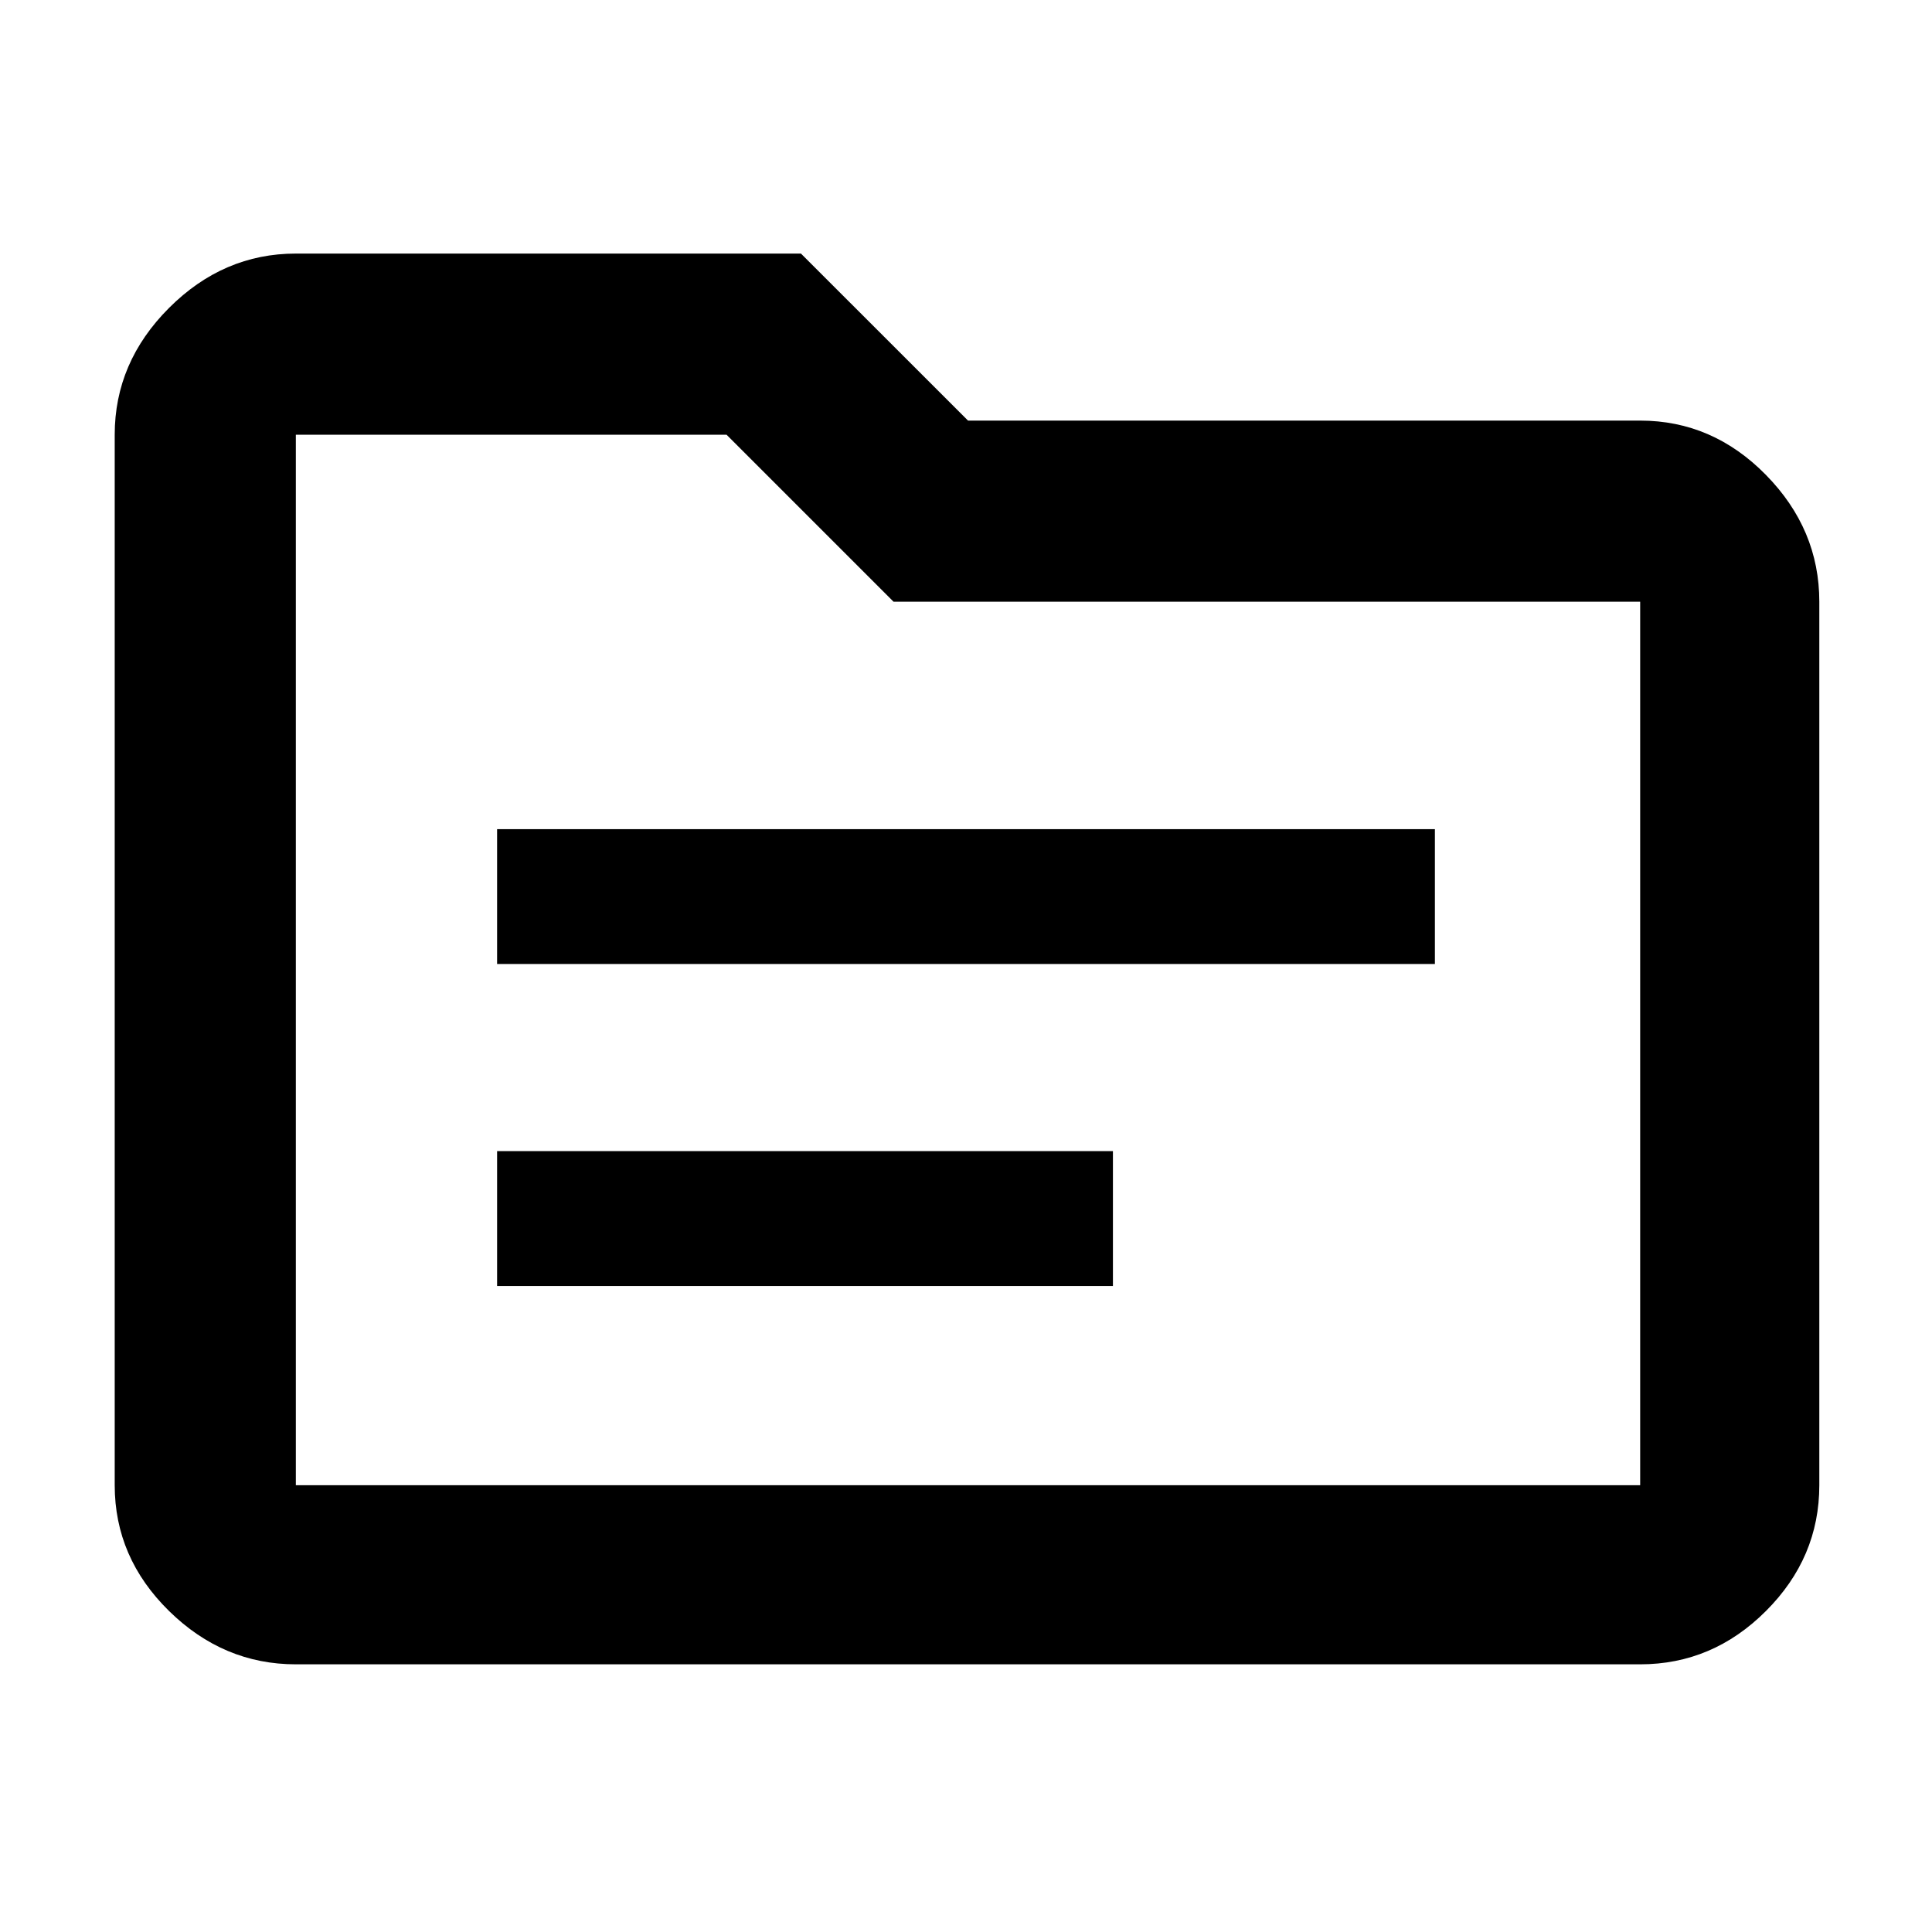 <svg xmlns="http://www.w3.org/2000/svg" height="40" width="40"><path d="M10.292 19.958h19.416v-2.791H10.292Zm0 6.667h12.75v-2.792h-12.75Zm-4.167 7.833q-1.5 0-2.625-1.104T2.375 30.75V9q0-1.5 1.125-2.625T6.125 5.25h10.458l3.459 3.458h13.916q1.5 0 2.604 1.125 1.105 1.125 1.105 2.625V30.75q0 1.5-1.105 2.604-1.104 1.104-2.604 1.104ZM6.125 9v21.75h27.833V12.458H18.5L15.042 9H6.125Zm0 0v21.75Z"/></svg>